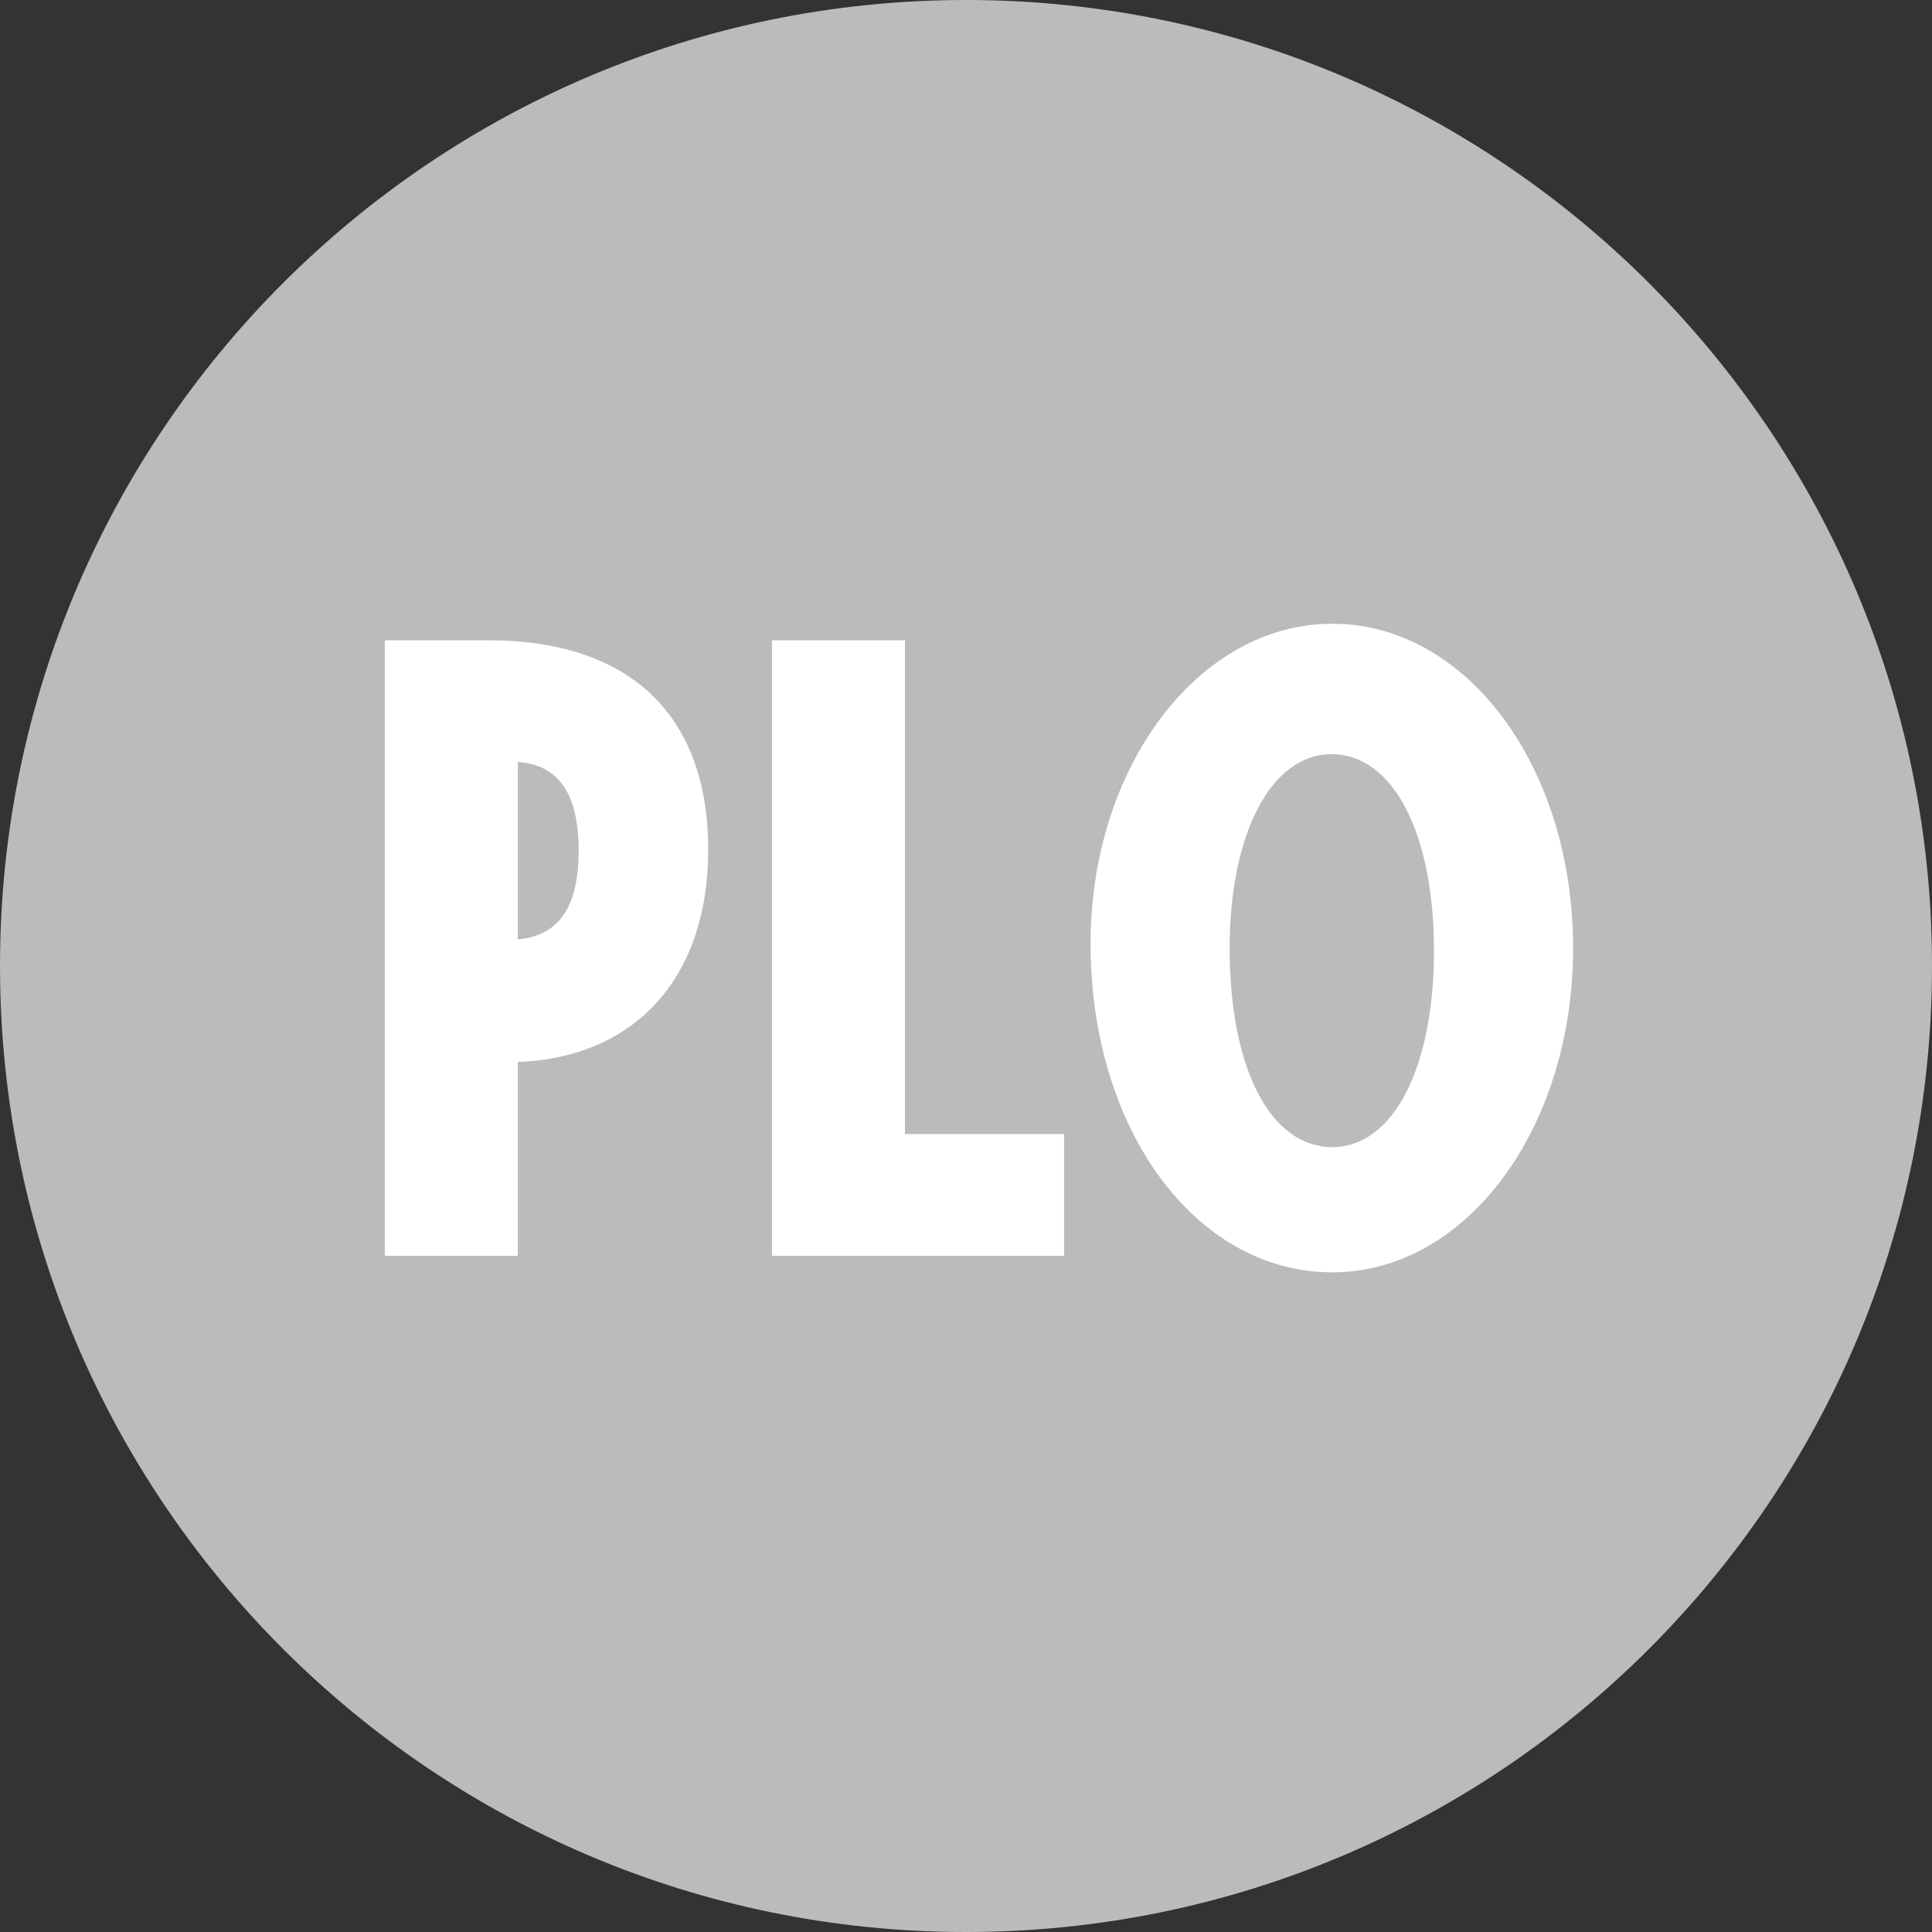 <svg width="200" height="200" viewBox="0 0 200 200" fill="none" xmlns="http://www.w3.org/2000/svg">
<rect x="0" y="0" width="200" height="200" fill="#333333" stroke="none"/>
<path d="M100 200C44.8 200 0 155.2 0 100C0 44.8 44.8 0 100 0C155.2 0 200 44.8 200 100C200 155.2 155.2 200 100 200Z" fill="#BBBBBB"/>
<path d="M39.834 130H53.604V109.93C65.844 109.48 73.314 101.11 73.314 87.97C73.314 74.02 65.214 66.28 50.544 66.28H39.834V130ZM53.604 78.88C57.834 79.15 59.904 82.21 59.904 88.06C59.904 93.91 57.834 96.88 53.604 97.24V78.88ZM79.912 130H110.152V117.4H93.682V66.28H79.912V130ZM137.915 64.57C124.055 64.57 112.895 79.42 112.895 97.69C112.895 116.95 123.785 131.71 137.915 131.71C151.775 131.71 162.845 116.86 162.845 98.14C162.845 79.42 151.865 64.57 137.915 64.57ZM137.825 78.07C144.215 78.07 148.445 86.26 148.445 98.41C148.445 110.56 144.215 118.75 137.915 118.75C131.525 118.75 127.295 110.65 127.295 98.14C127.295 86.26 131.615 78.07 137.825 78.07Z" fill="white"/>
</svg>
